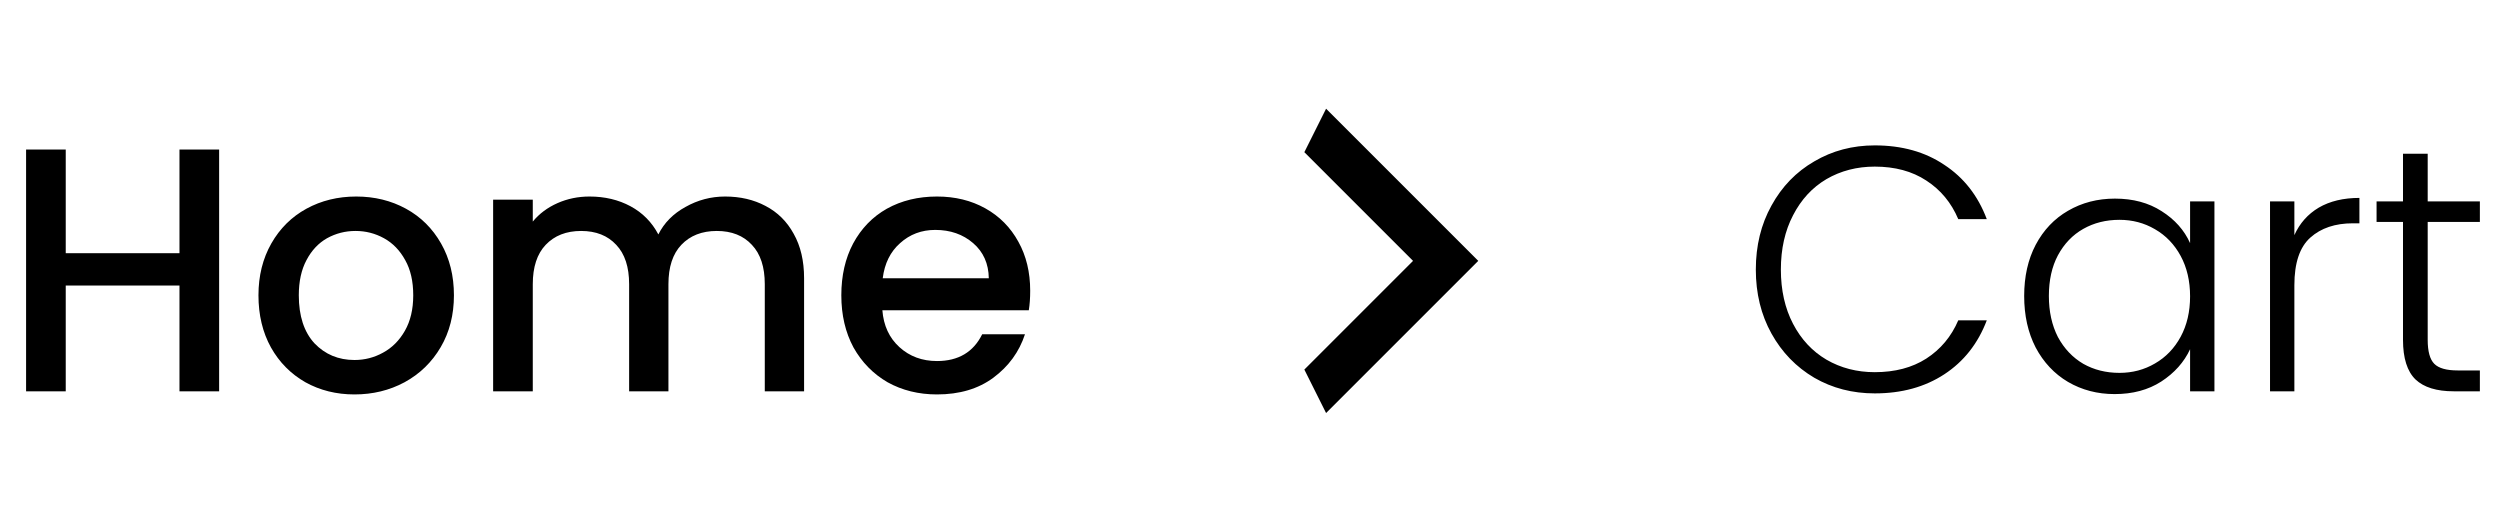 <svg width="115" height="24" viewBox="0 0 115 24" fill="none" xmlns="http://www.w3.org/2000/svg">
<path d="M10.08 6.88V18H8.256V13.136H3.024V18H1.2V6.88H3.024V11.648H8.256V6.88H10.08ZM16.305 18.144C15.473 18.144 14.721 17.957 14.049 17.584C13.377 17.2 12.849 16.667 12.465 15.984C12.081 15.291 11.889 14.491 11.889 13.584C11.889 12.688 12.087 11.893 12.481 11.2C12.876 10.507 13.415 9.973 14.097 9.6C14.78 9.227 15.543 9.04 16.385 9.04C17.228 9.04 17.991 9.227 18.673 9.6C19.356 9.973 19.895 10.507 20.289 11.2C20.684 11.893 20.881 12.688 20.881 13.584C20.881 14.48 20.679 15.275 20.273 15.968C19.868 16.661 19.313 17.2 18.609 17.584C17.916 17.957 17.148 18.144 16.305 18.144ZM16.305 16.56C16.775 16.56 17.212 16.448 17.617 16.224C18.033 16 18.369 15.664 18.625 15.216C18.881 14.768 19.009 14.224 19.009 13.584C19.009 12.944 18.887 12.405 18.641 11.968C18.396 11.52 18.071 11.184 17.665 10.96C17.26 10.736 16.823 10.624 16.353 10.624C15.884 10.624 15.447 10.736 15.041 10.96C14.647 11.184 14.332 11.52 14.097 11.968C13.863 12.405 13.745 12.944 13.745 13.584C13.745 14.533 13.985 15.269 14.465 15.792C14.956 16.304 15.569 16.56 16.305 16.56ZM33.356 9.04C34.05 9.04 34.668 9.184 35.212 9.472C35.767 9.76 36.199 10.187 36.508 10.752C36.828 11.317 36.988 12 36.988 12.8V18H35.18V13.072C35.18 12.283 34.983 11.68 34.588 11.264C34.194 10.837 33.655 10.624 32.972 10.624C32.29 10.624 31.746 10.837 31.34 11.264C30.946 11.68 30.748 12.283 30.748 13.072V18H28.94V13.072C28.94 12.283 28.743 11.68 28.348 11.264C27.954 10.837 27.415 10.624 26.732 10.624C26.05 10.624 25.506 10.837 25.1 11.264C24.706 11.68 24.508 12.283 24.508 13.072V18H22.684V9.184H24.508V10.192C24.807 9.829 25.186 9.547 25.644 9.344C26.103 9.141 26.594 9.04 27.116 9.04C27.82 9.04 28.45 9.189 29.004 9.488C29.559 9.787 29.986 10.219 30.284 10.784C30.551 10.251 30.967 9.829 31.532 9.52C32.098 9.2 32.706 9.04 33.356 9.04ZM47.389 13.376C47.389 13.707 47.368 14.005 47.325 14.272H40.589C40.643 14.976 40.904 15.541 41.373 15.968C41.843 16.395 42.419 16.608 43.101 16.608C44.083 16.608 44.776 16.197 45.181 15.376H47.149C46.883 16.187 46.397 16.853 45.693 17.376C45 17.888 44.136 18.144 43.101 18.144C42.259 18.144 41.501 17.957 40.829 17.584C40.168 17.2 39.645 16.667 39.261 15.984C38.888 15.291 38.701 14.491 38.701 13.584C38.701 12.677 38.883 11.883 39.245 11.2C39.619 10.507 40.136 9.973 40.797 9.6C41.469 9.227 42.237 9.04 43.101 9.04C43.933 9.04 44.675 9.221 45.325 9.584C45.976 9.947 46.483 10.459 46.845 11.12C47.208 11.771 47.389 12.523 47.389 13.376ZM45.485 12.8C45.475 12.128 45.235 11.589 44.765 11.184C44.296 10.779 43.715 10.576 43.021 10.576C42.392 10.576 41.853 10.779 41.405 11.184C40.957 11.579 40.691 12.117 40.605 12.8H45.485Z" fill="black"/>
<path d="M80.768 12.4C80.768 11.301 81.008 10.32 81.488 9.456C81.968 8.581 82.624 7.904 83.456 7.424C84.288 6.933 85.216 6.688 86.24 6.688C87.488 6.688 88.555 6.987 89.44 7.584C90.336 8.171 90.987 9.003 91.392 10.08H90.08C89.76 9.323 89.269 8.731 88.608 8.304C87.957 7.877 87.168 7.664 86.24 7.664C85.419 7.664 84.677 7.856 84.016 8.24C83.365 8.624 82.853 9.179 82.48 9.904C82.107 10.619 81.92 11.451 81.92 12.4C81.92 13.349 82.107 14.181 82.48 14.896C82.853 15.611 83.365 16.16 84.016 16.544C84.677 16.928 85.419 17.12 86.24 17.12C87.168 17.12 87.957 16.912 88.608 16.496C89.269 16.069 89.76 15.483 90.08 14.736H91.392C90.987 15.803 90.336 16.629 89.44 17.216C88.544 17.803 87.477 18.096 86.24 18.096C85.216 18.096 84.288 17.856 83.456 17.376C82.624 16.885 81.968 16.208 81.488 15.344C81.008 14.48 80.768 13.499 80.768 12.4ZM93.112 13.616C93.112 12.72 93.288 11.936 93.64 11.264C94.002 10.581 94.498 10.059 95.128 9.696C95.768 9.323 96.488 9.136 97.288 9.136C98.12 9.136 98.834 9.328 99.432 9.712C100.04 10.096 100.477 10.587 100.744 11.184V9.264H101.864V18H100.744V16.064C100.466 16.661 100.024 17.157 99.416 17.552C98.818 17.936 98.104 18.128 97.272 18.128C96.482 18.128 95.768 17.941 95.128 17.568C94.498 17.195 94.002 16.667 93.64 15.984C93.288 15.301 93.112 14.512 93.112 13.616ZM100.744 13.632C100.744 12.928 100.6 12.309 100.312 11.776C100.024 11.243 99.629 10.832 99.128 10.544C98.637 10.256 98.093 10.112 97.496 10.112C96.877 10.112 96.322 10.251 95.832 10.528C95.341 10.805 94.952 11.211 94.664 11.744C94.386 12.267 94.248 12.891 94.248 13.616C94.248 14.331 94.386 14.96 94.664 15.504C94.952 16.037 95.341 16.448 95.832 16.736C96.322 17.013 96.877 17.152 97.496 17.152C98.093 17.152 98.637 17.008 99.128 16.72C99.629 16.432 100.024 16.021 100.312 15.488C100.6 14.955 100.744 14.336 100.744 13.632ZM105.541 10.816C105.786 10.272 106.159 9.851 106.661 9.552C107.173 9.253 107.797 9.104 108.533 9.104V10.272H108.229C107.418 10.272 106.767 10.491 106.277 10.928C105.786 11.365 105.541 12.096 105.541 13.12V18H104.421V9.264H105.541V10.816ZM111.674 10.208V15.632C111.674 16.165 111.775 16.533 111.978 16.736C112.18 16.939 112.538 17.04 113.049 17.04H114.074V18H112.874C112.084 18 111.498 17.819 111.114 17.456C110.73 17.083 110.538 16.475 110.538 15.632V10.208H109.322V9.264H110.538V7.072H111.674V9.264H114.074V10.208H111.674Z" fill="black"/>
<path d="M60 17L65 12L60 7L61 5L68 12L61 19L60 17Z" fill="black"/>
</svg>
